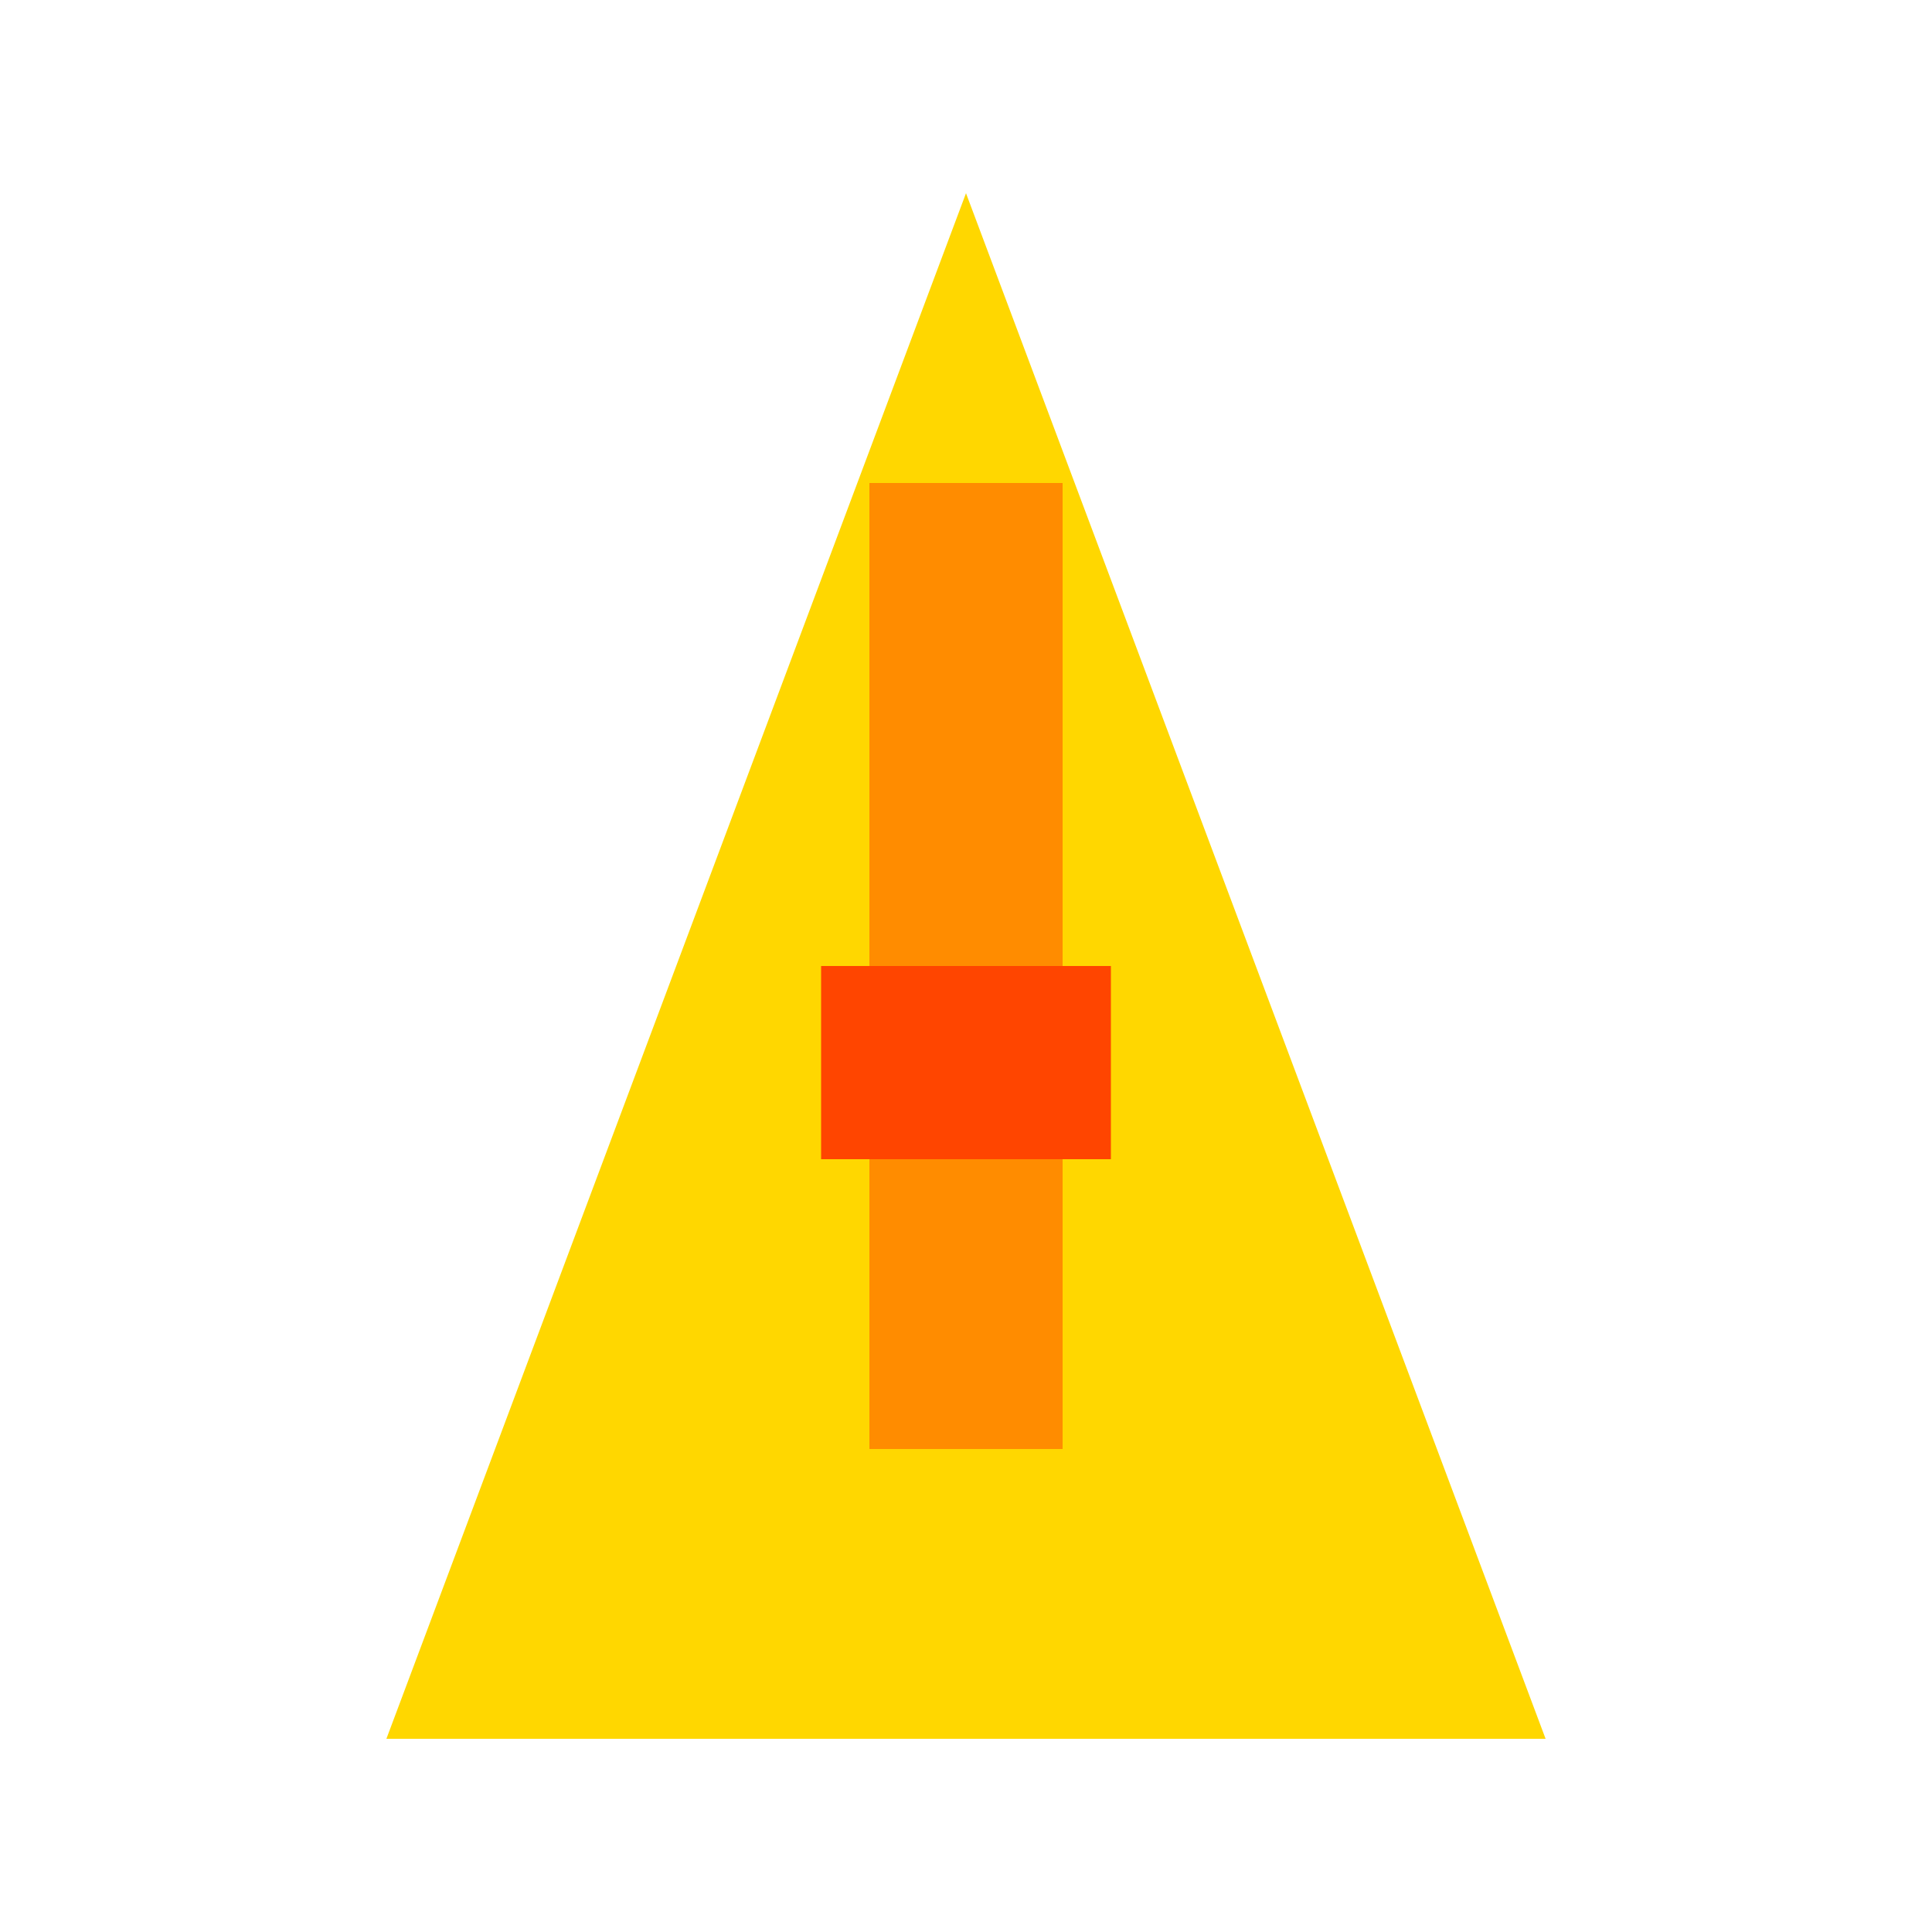 <svg width="200" height="200" viewBox="0 0 200 200" xmlns="http://www.w3.org/2000/svg">
  <polygon points="100,20 40,180 160,180" fill="#FFD700"/>
  <rect x="90" y="50" width="20" height="100" fill="#FF8C00"/>
  <rect x="85" y="100" width="30" height="20" fill="#FF4500"/>
</svg>

